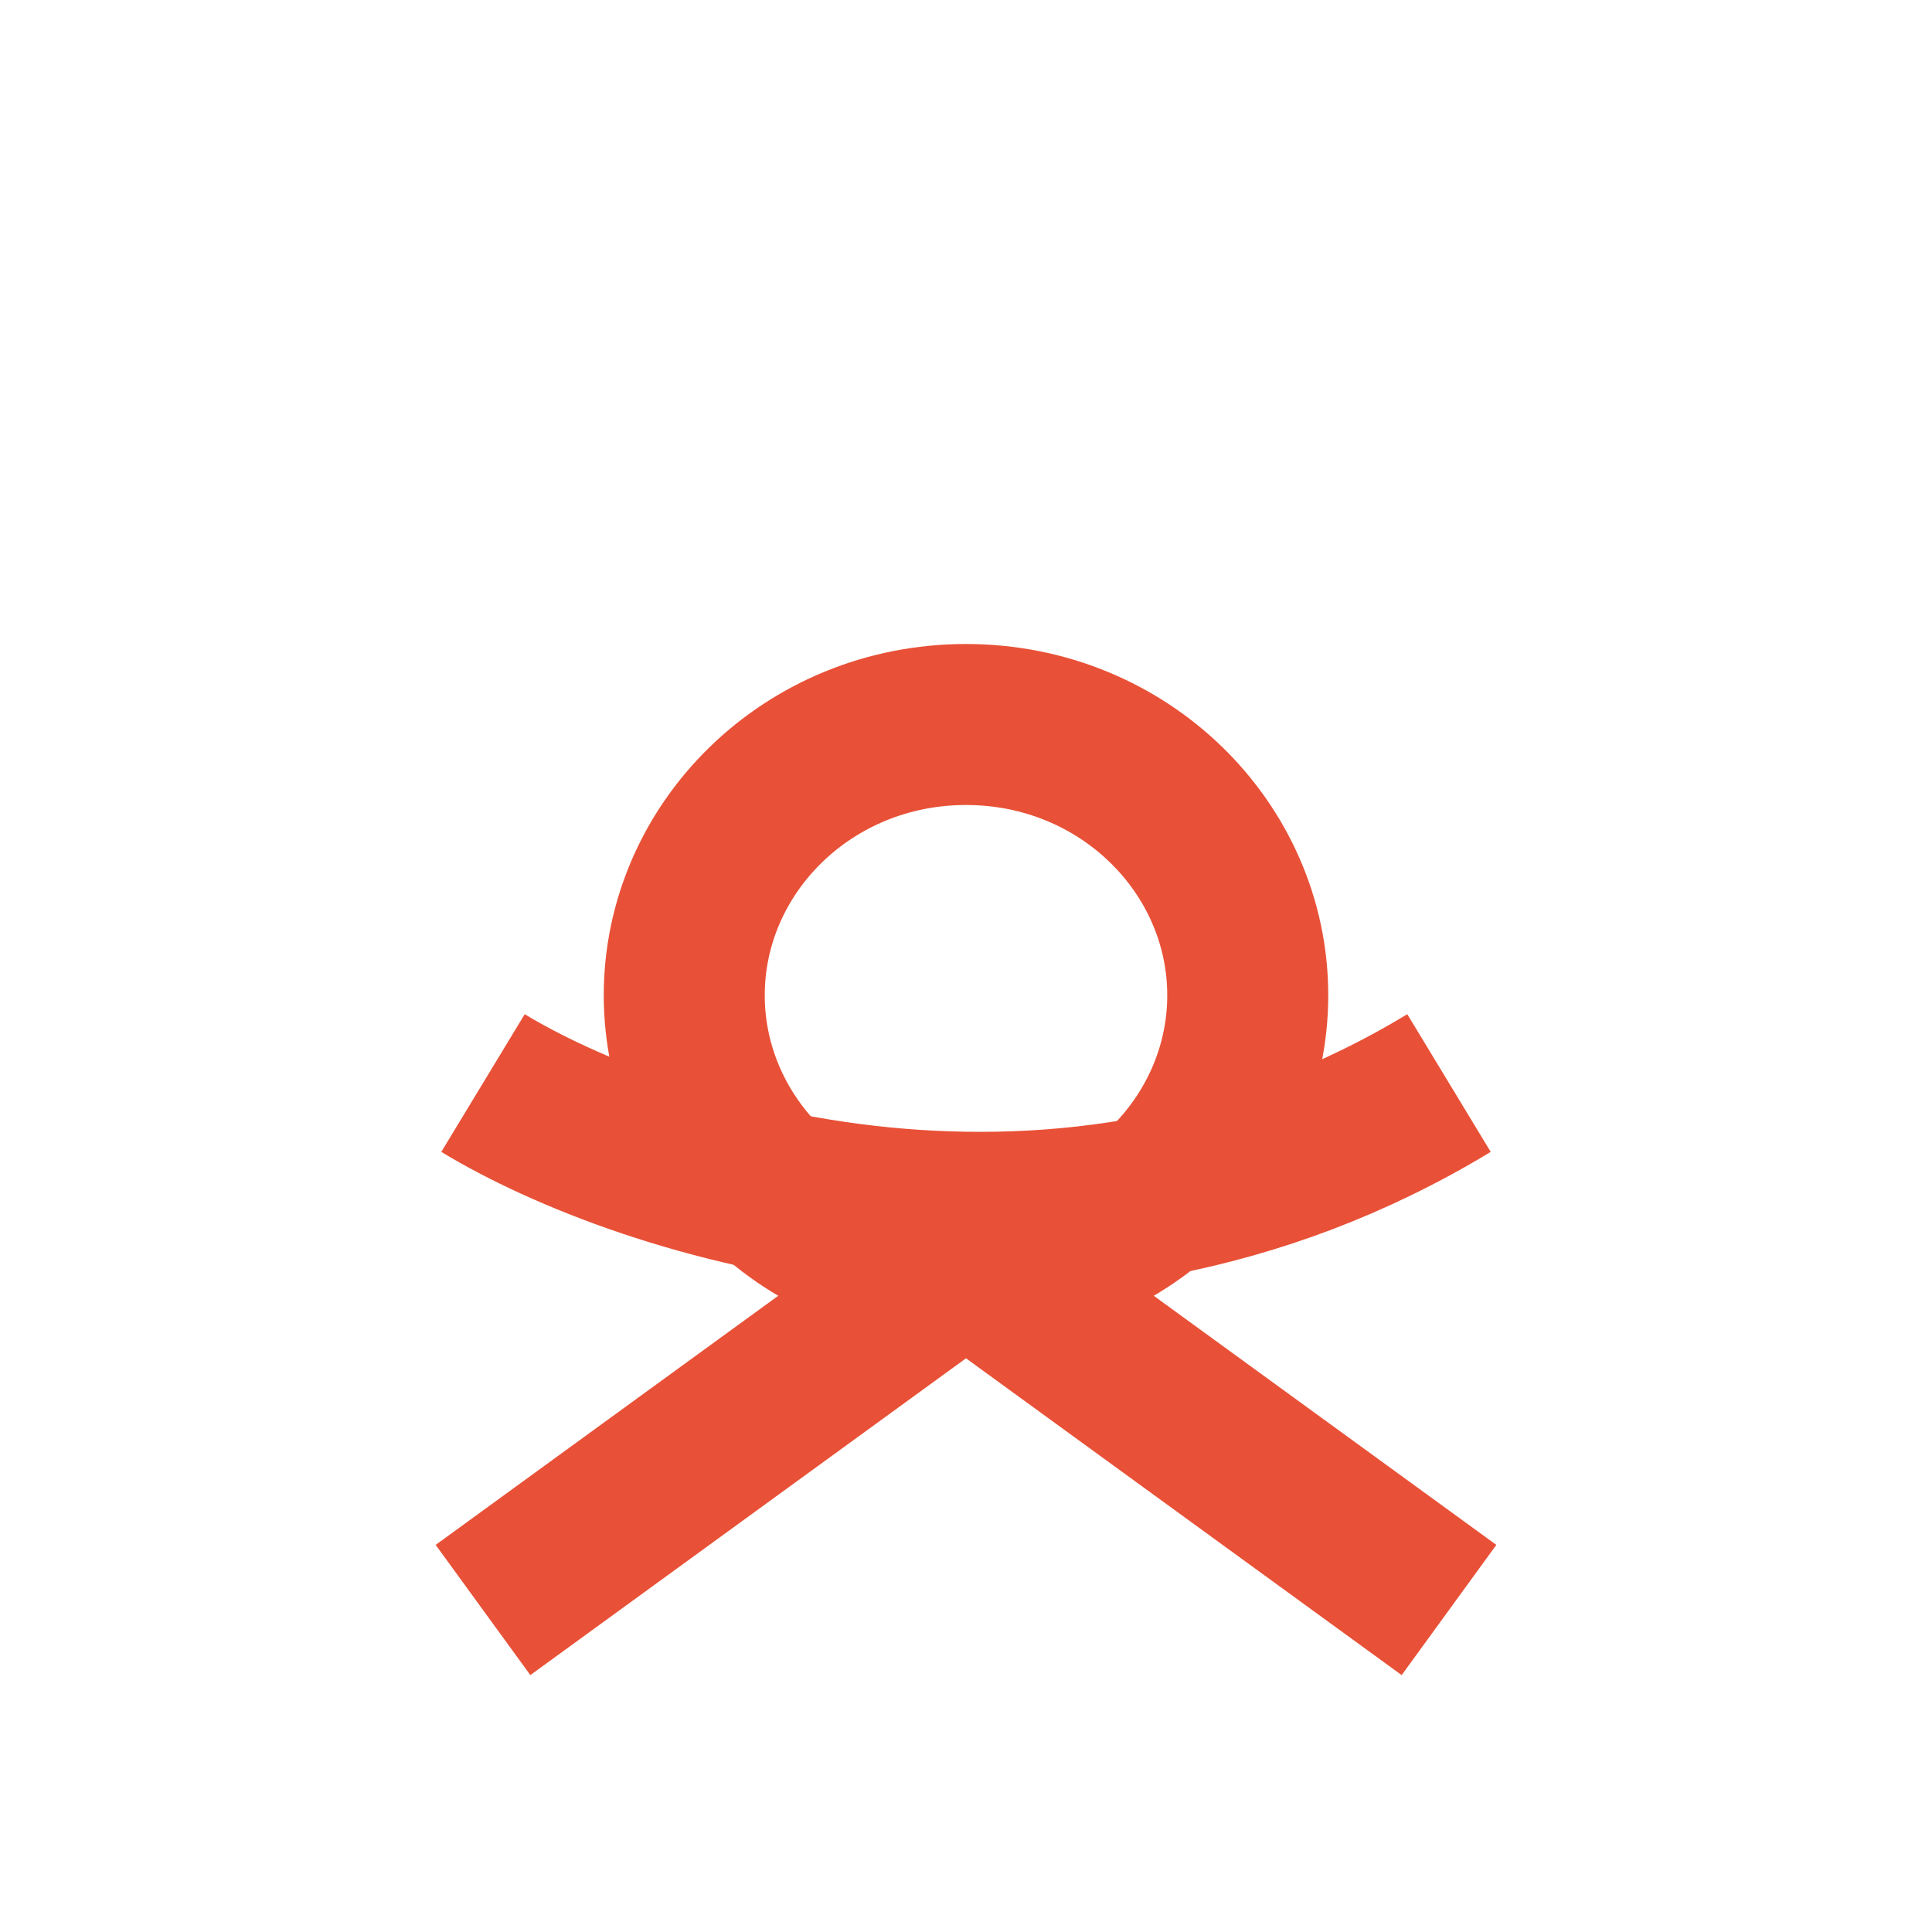 <svg width="24" height="24" viewBox="0 0 24 24" fill="none" xmlns="http://www.w3.org/2000/svg">
<g filter="url(#filter0_d)">
<path d="M15.5 8.364C15.5 10.193 13.962 11.727 12 11.727C10.038 11.727 8.5 10.193 8.5 8.364C8.5 6.535 10.038 5 12 5C13.962 5 15.5 6.535 15.5 8.364Z" stroke="#E85137" stroke-width="2"/>
</g>
<path d="M6 13.454C8 14.666 13.2 16.363 18 13.454" stroke="#E85137" stroke-width="2"/>
<path d="M6 20L12 15.637L18 20" stroke="#E85137" stroke-width="2"/>
<defs>
<filter id="filter0_d" x="3.5" y="4" width="17" height="16.727" filterUnits="userSpaceOnUse" color-interpolation-filters="sRGB">
<feFlood flood-opacity="0" result="BackgroundImageFix"/>
<feColorMatrix in="SourceAlpha" type="matrix" values="0 0 0 0 0 0 0 0 0 0 0 0 0 0 0 0 0 0 127 0"/>
<feOffset dy="4"/>
<feGaussianBlur stdDeviation="2"/>
<feColorMatrix type="matrix" values="0 0 0 0 0 0 0 0 0 0 0 0 0 0 0 0 0 0 0.25 0"/>
<feBlend mode="normal" in2="BackgroundImageFix" result="effect1_dropShadow"/>
<feBlend mode="normal" in="SourceGraphic" in2="effect1_dropShadow" result="shape"/>
</filter>
</defs>
</svg>
